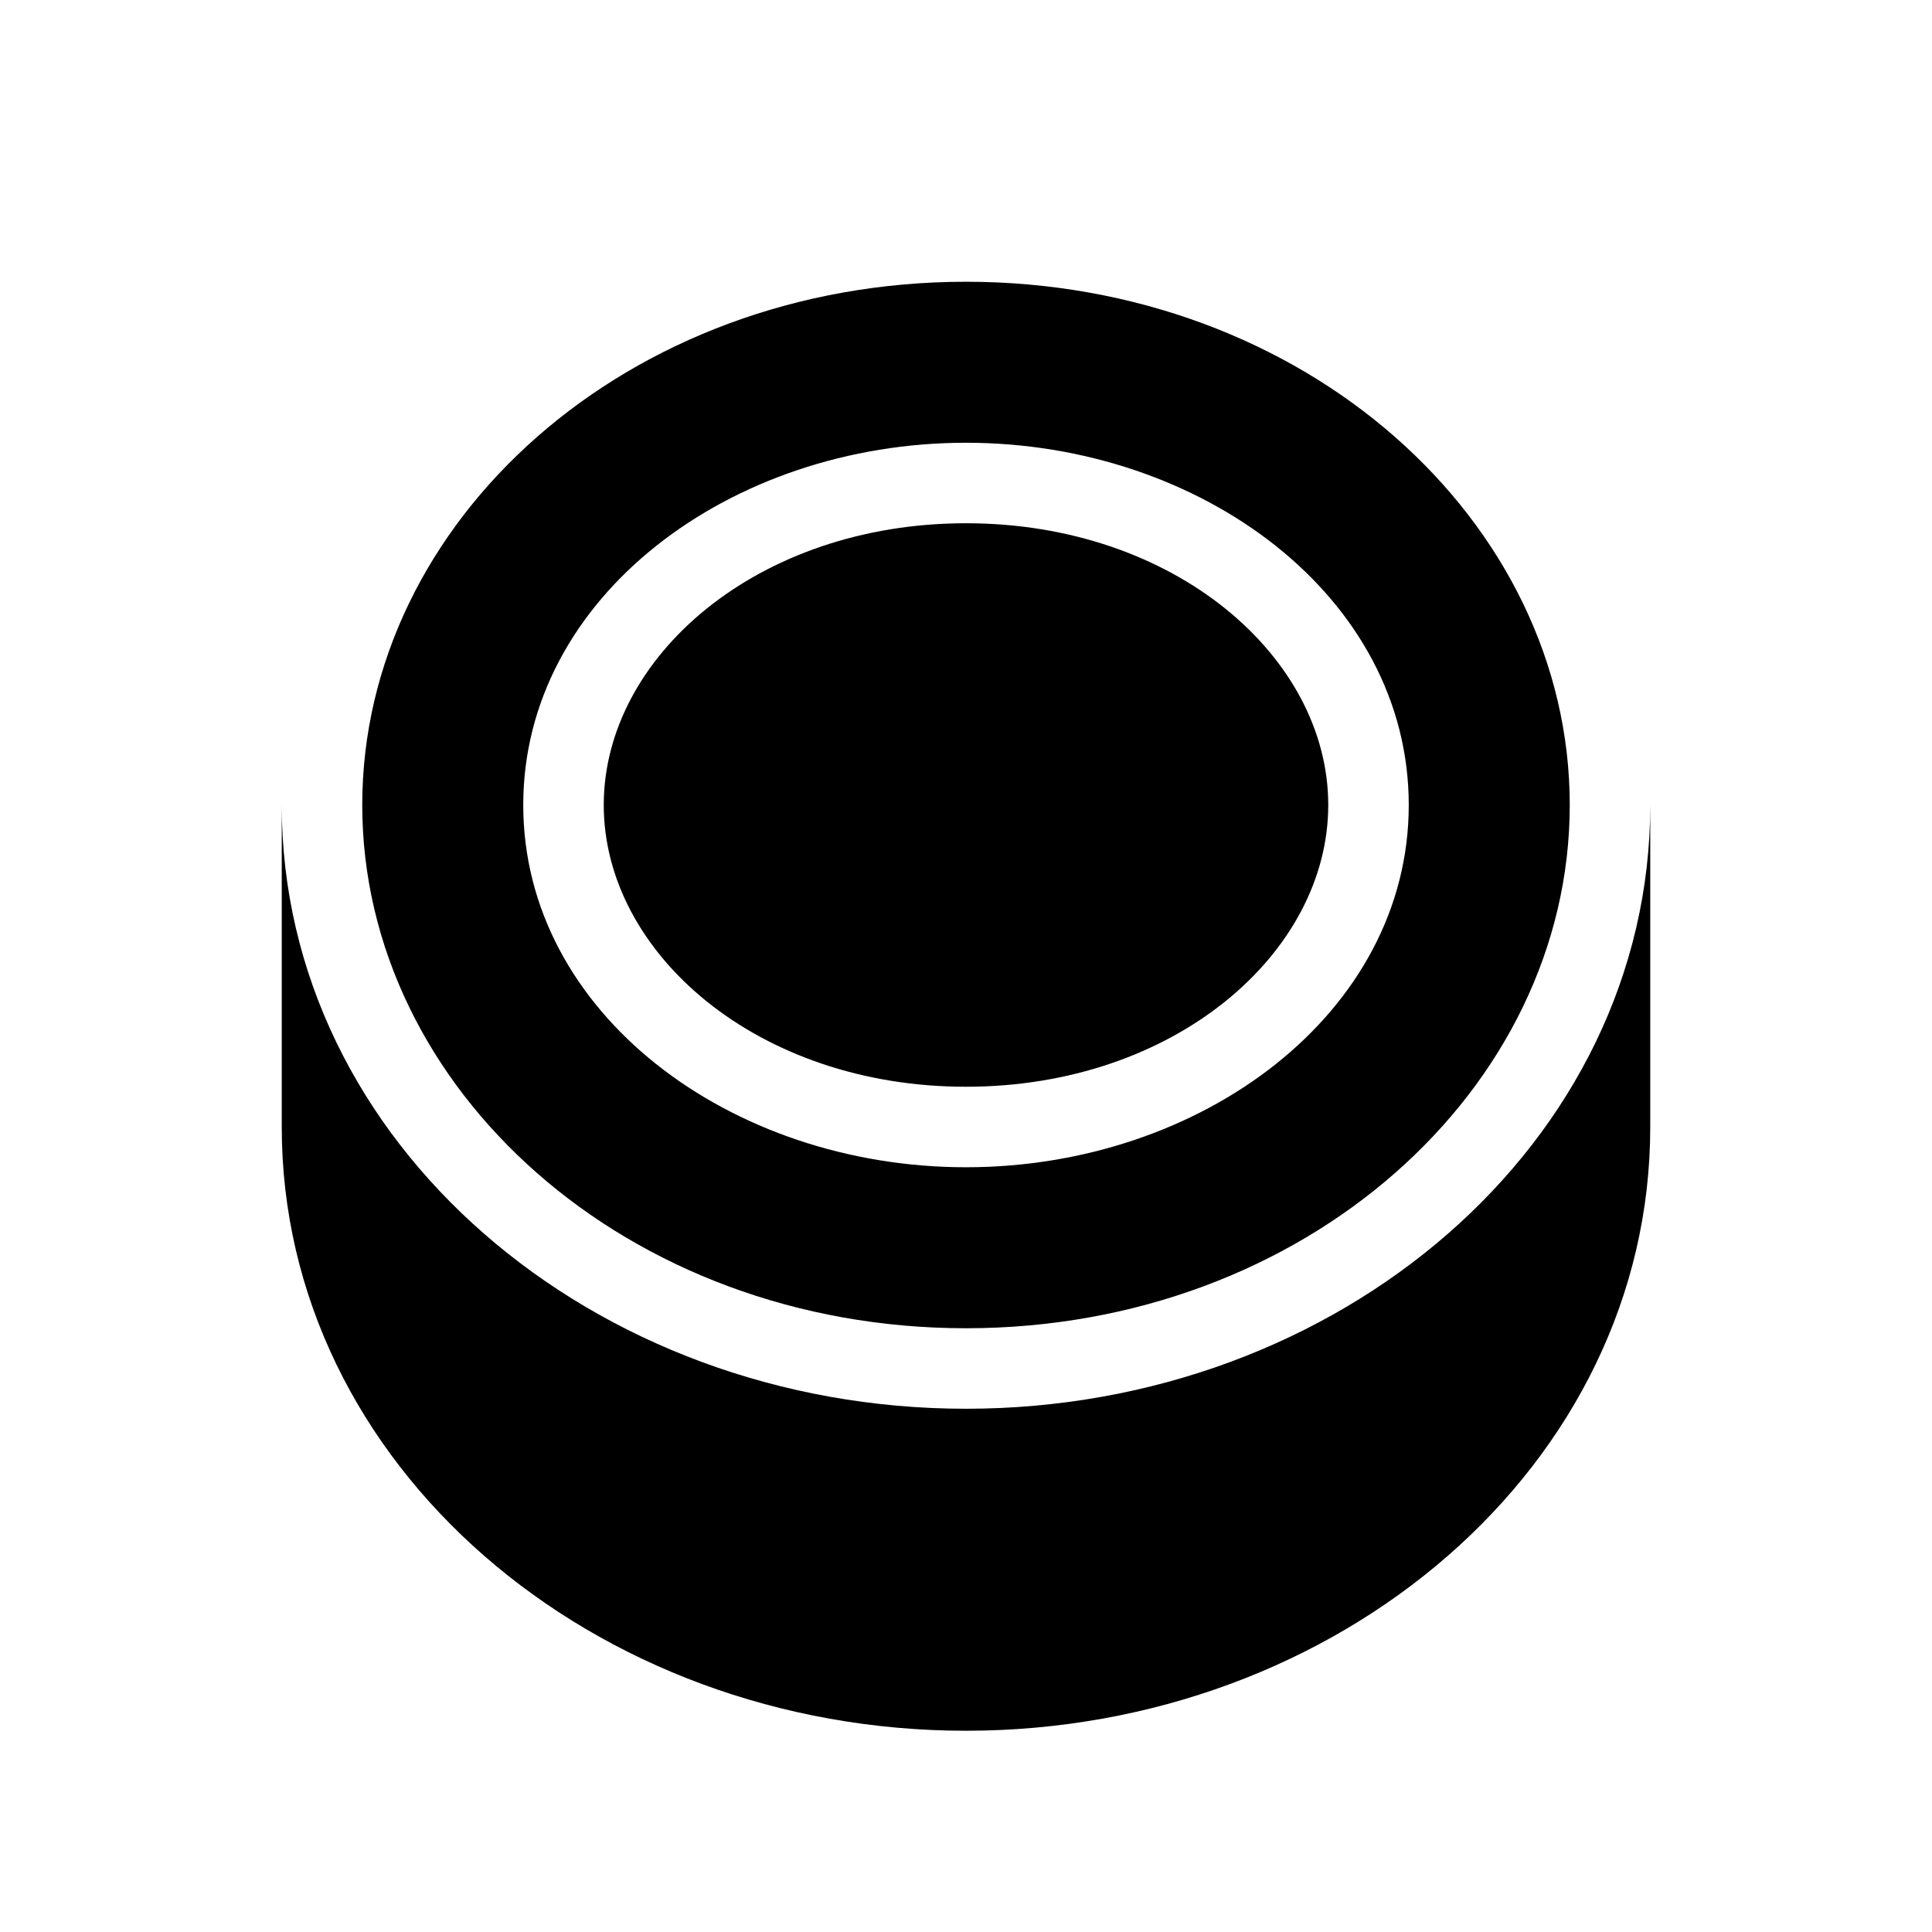 <svg width="24" height="24" viewBox="0 0 24 24" fill="none" xmlns="http://www.w3.org/2000/svg">
<path fill-rule="evenodd" clip-rule="evenodd" d="M12 3.5C7.793 3.5 4.5 6.471 4.5 10C4.5 13.529 7.793 16.5 12 16.5C16.207 16.5 19.5 13.529 19.5 10C19.5 6.471 16.207 3.5 12 3.5ZM3.5 10V14C3.5 18.203 7.37 21.5 12 21.5C16.63 21.5 20.5 18.203 20.5 14V10C20.5 14.203 16.63 17.5 12 17.5C7.37 17.5 3.5 14.203 3.5 10ZM12 6.5C9.405 6.5 7.5 8.165 7.5 10C7.5 11.835 9.405 13.5 12 13.5C14.595 13.5 16.5 11.835 16.5 10C16.5 8.165 14.595 6.5 12 6.5ZM6.5 10C6.5 7.416 9.072 5.5 12 5.5C14.928 5.5 17.5 7.416 17.5 10C17.5 12.584 14.928 14.5 12 14.5C9.072 14.5 6.5 12.584 6.5 10Z" fill="black"/>
</svg>
